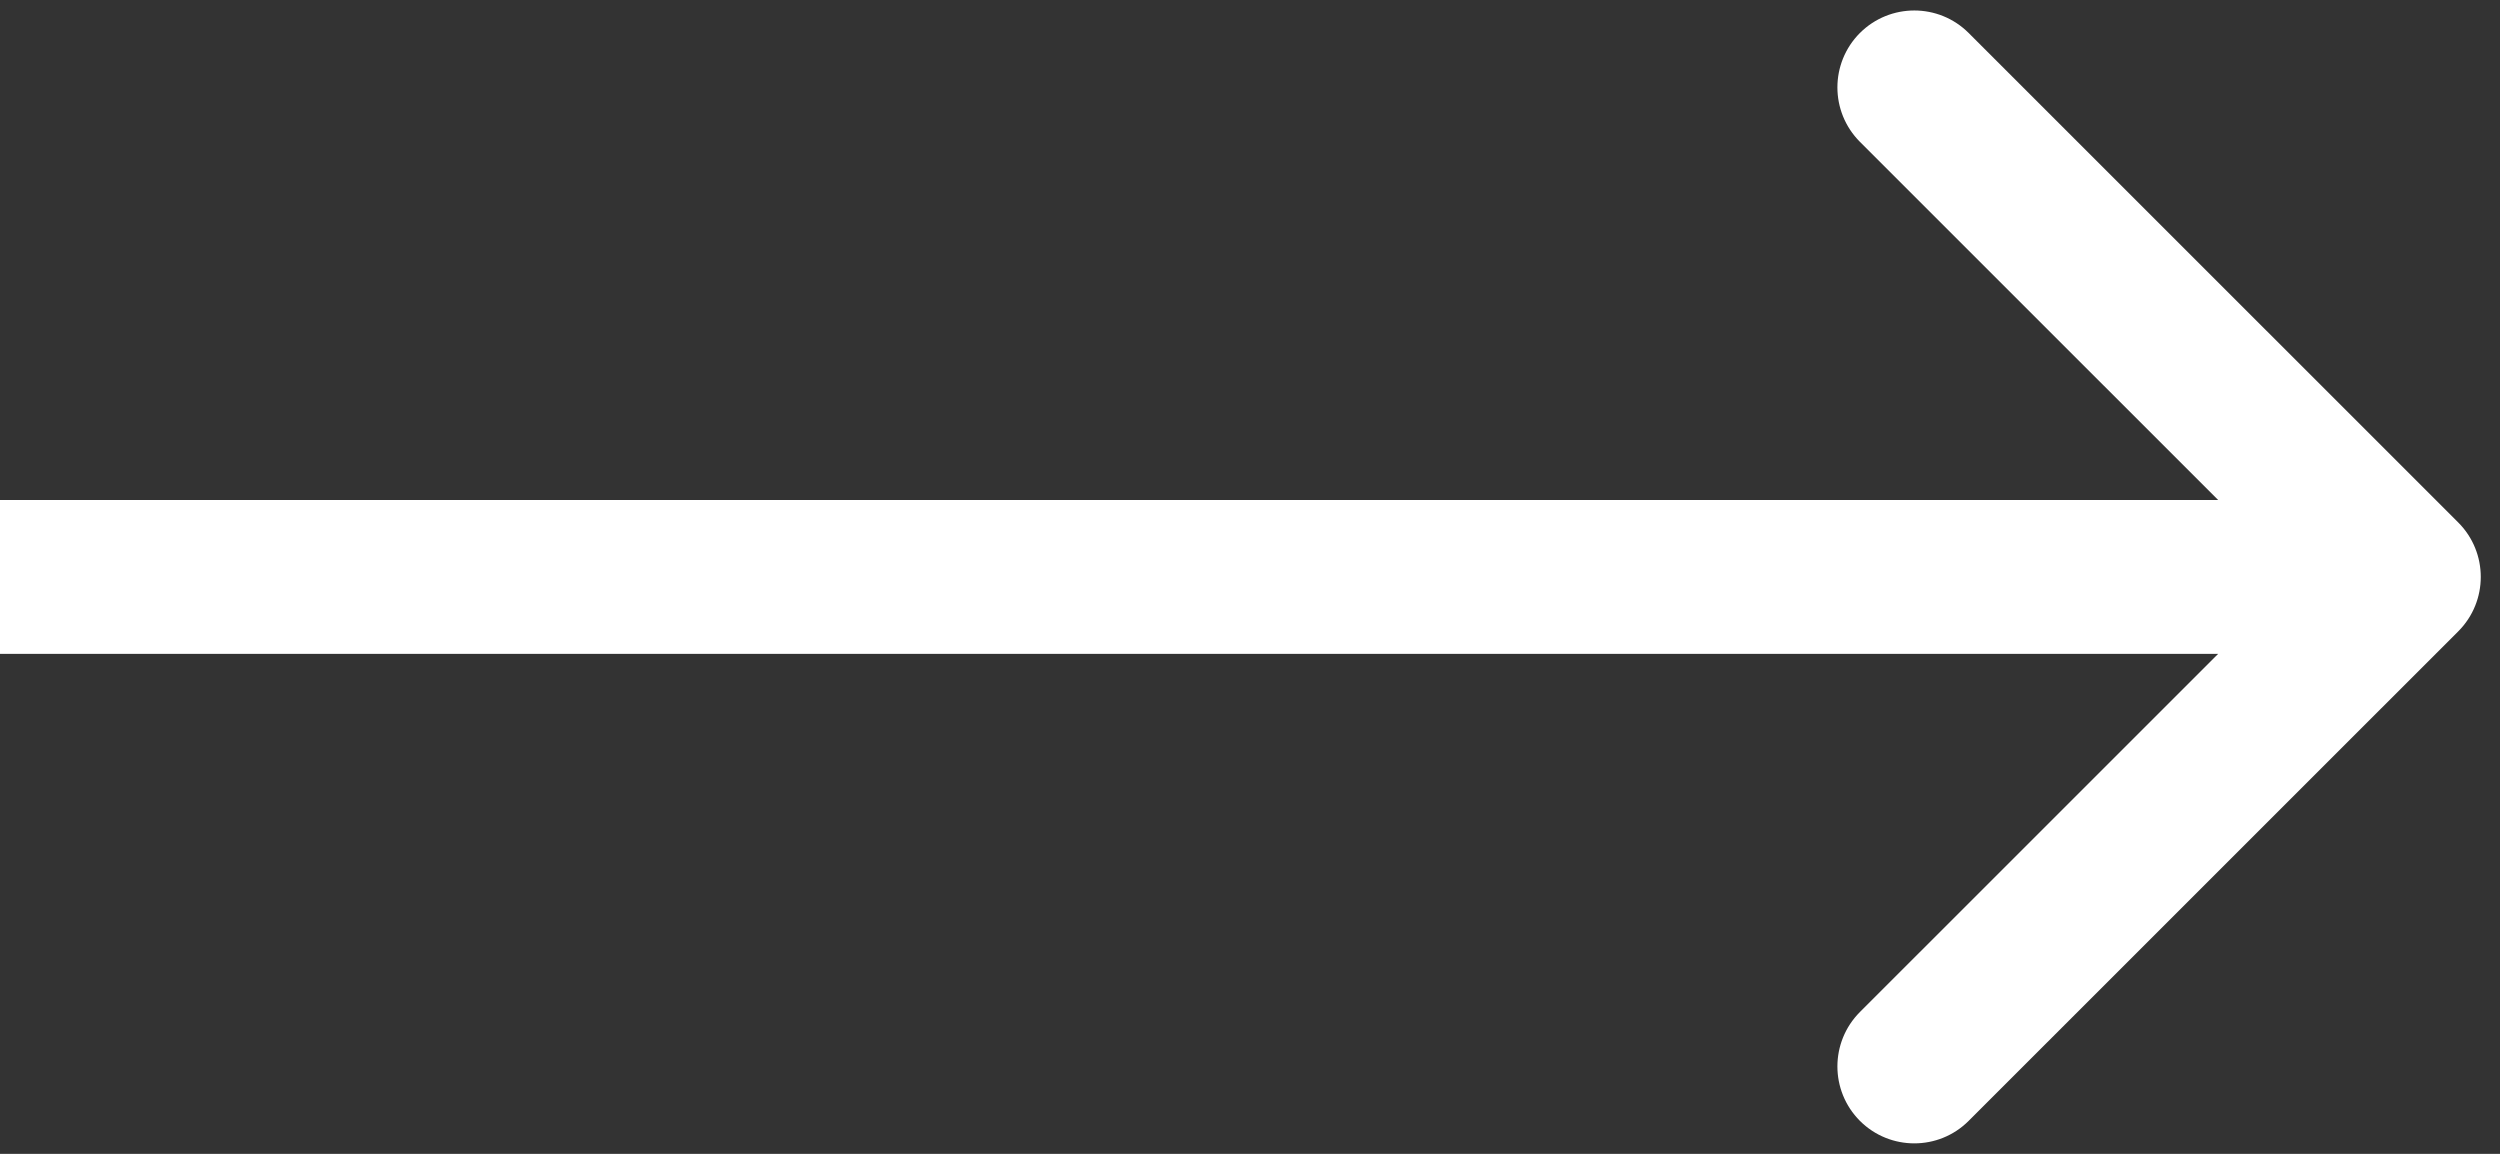 <svg width="26" height="12" viewBox="0 0 26 12" version="1.1" xmlns="http://www.w3.org/2000/svg" xmlns:xlink="http://www.w3.org/1999/xlink">
<rect x="0" y="0" width="26" height="12" fill="#333333" stroke="none"/>
<title>Arrow</title>
<desc>Created using Figma</desc>
<g id="Canvas" transform="translate(-13296 -38733)">
<g id="Arrow">
<use xlink:href="#path0_stroke" transform="translate(13296 38739)" fill="#FFFFFF"/>
</g>
</g>
<defs>
<path id="path0_stroke" d="M 25.566 0.566C 25.878 0.253 25.878 -0.253 25.566 -0.566L 20.474 -5.657C 20.162 -5.969 19.656 -5.969 19.343 -5.657C 19.031 -5.344 19.031 -4.838 19.343 -4.525L 23.869 0L 19.343 4.525C 19.031 4.838 19.031 5.344 19.343 5.657C 19.656 5.969 20.162 5.969 20.474 5.657L 25.566 0.566ZM 0 0.8L 25 0.8L 25 -0.8L 0 -0.8L 0 0.8Z"/>
</defs>
</svg>

